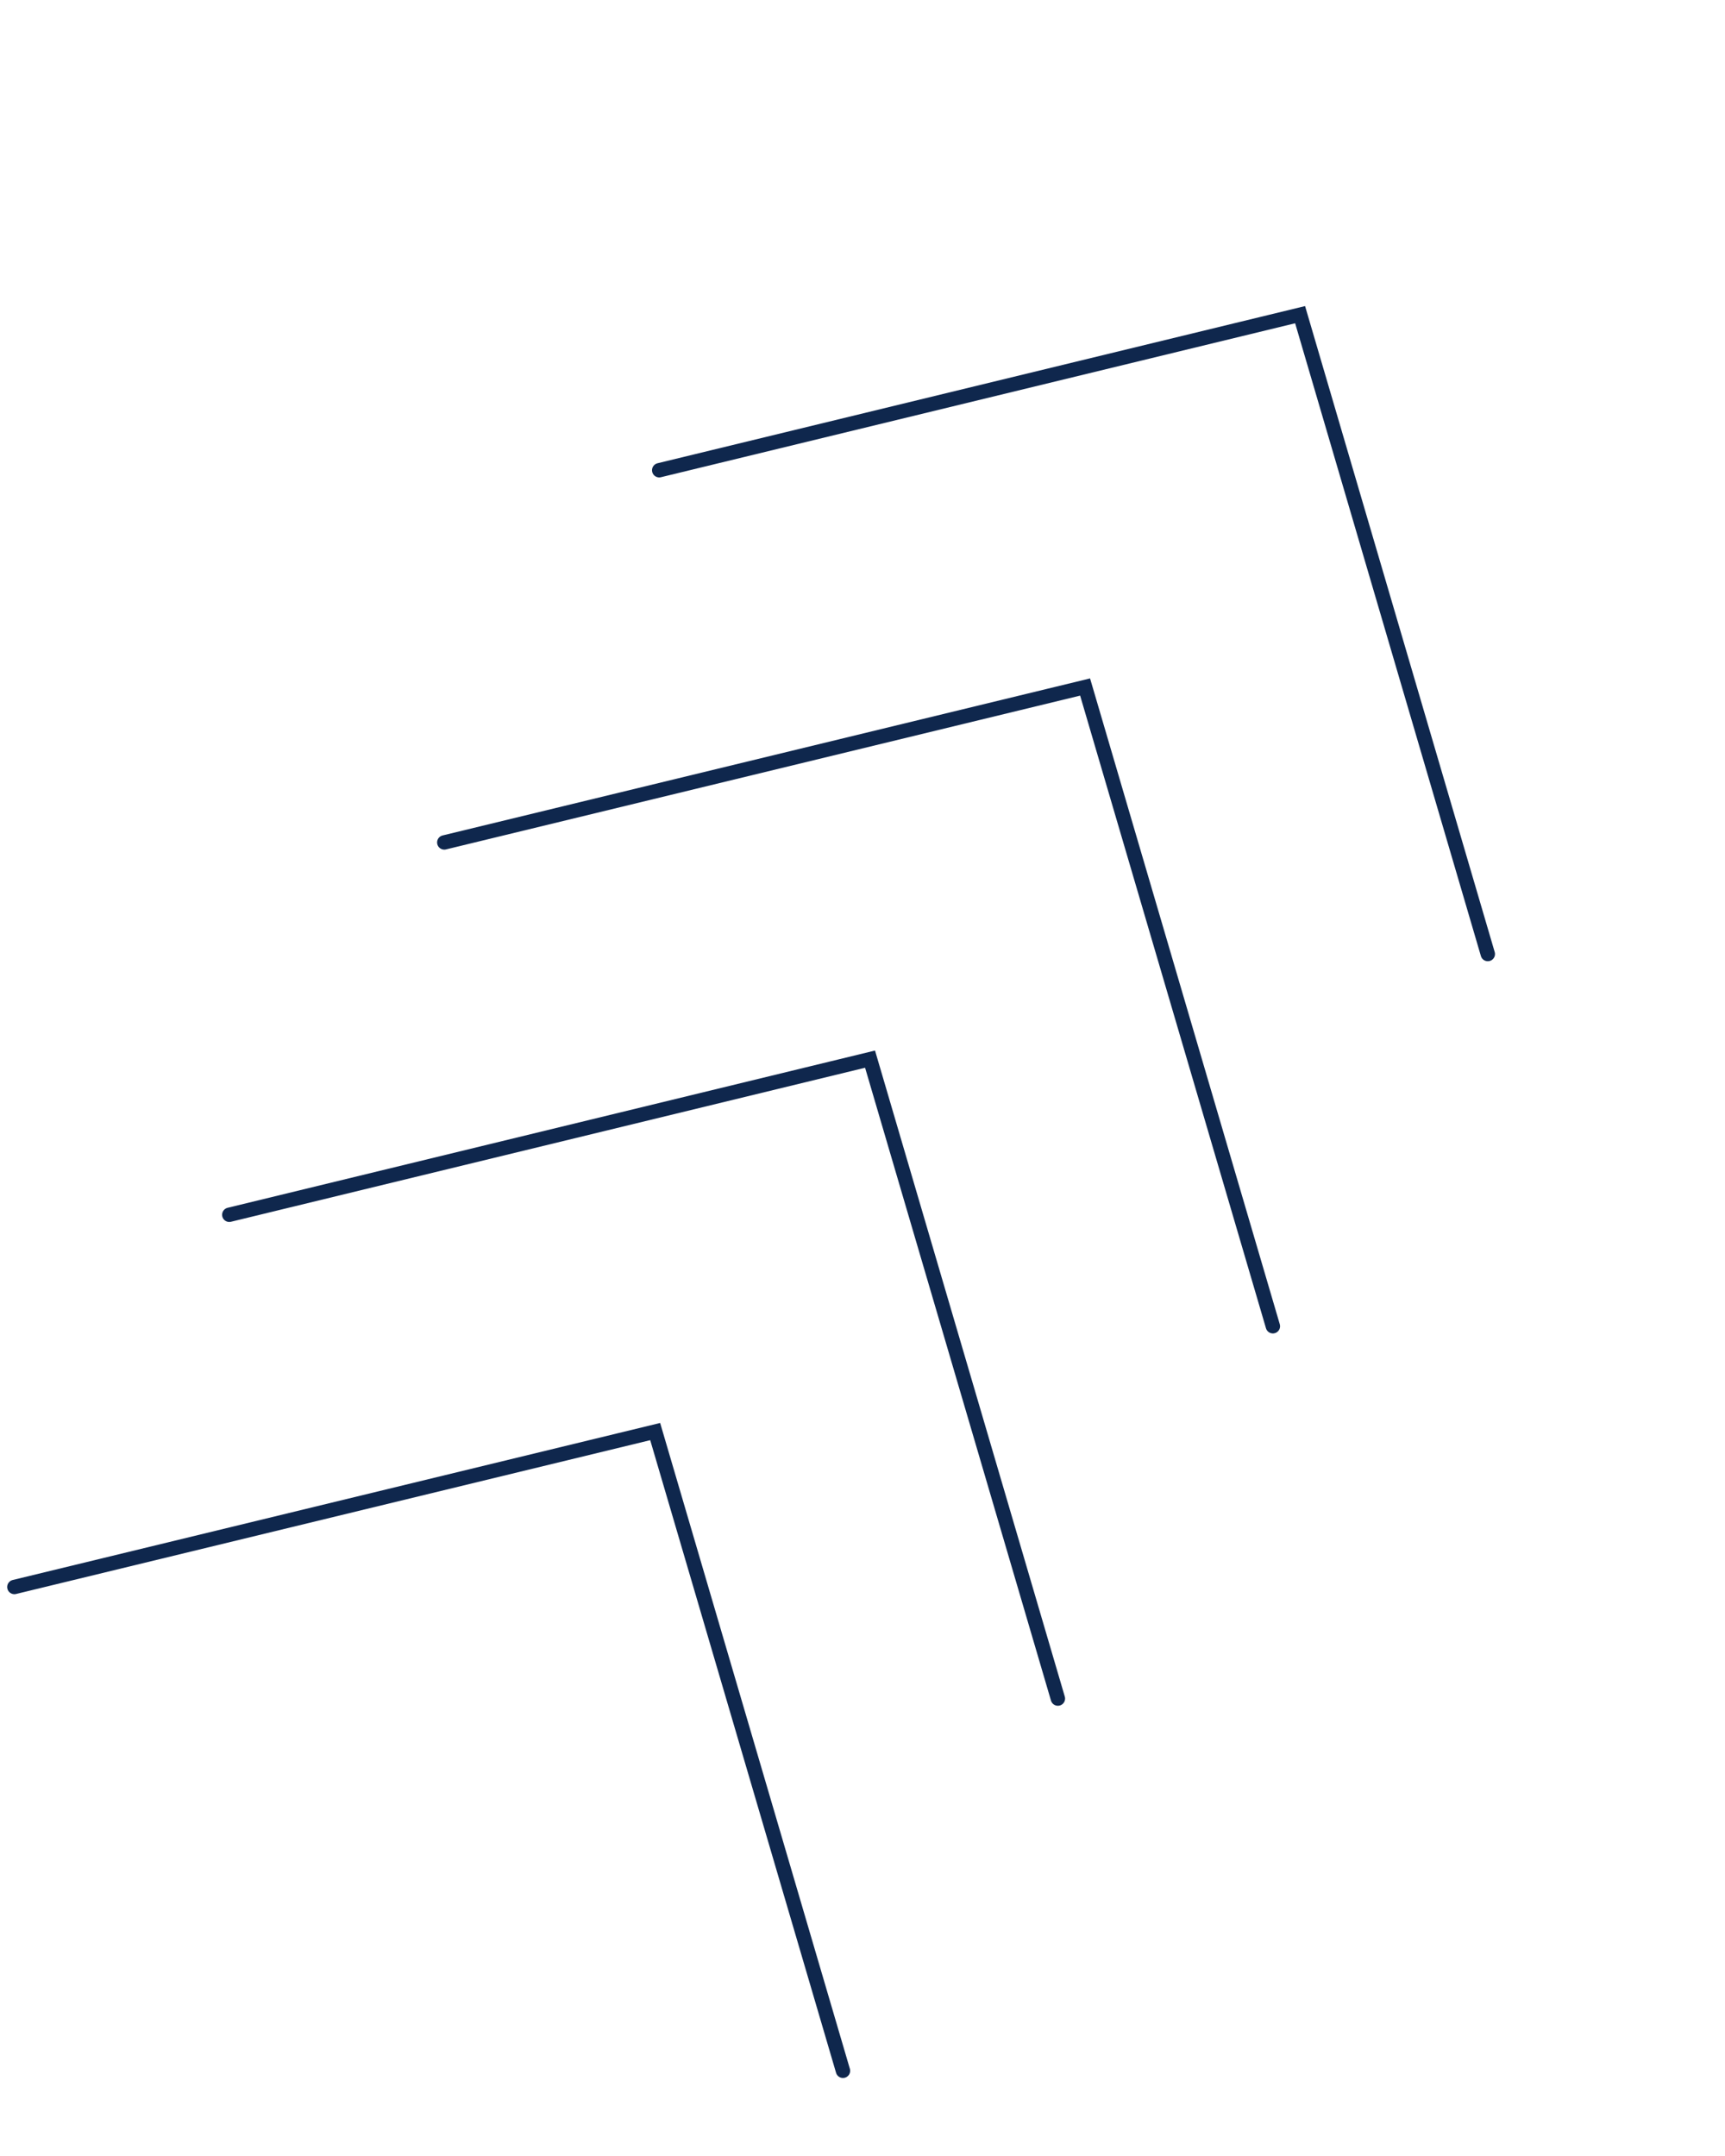 <svg width="120" height="150" viewBox="0 0 120 150" fill="none" xmlns="http://www.w3.org/2000/svg">
<path d="M45.858 32.716L90.442 21.893L103.499 66.376" stroke="#0F274D" stroke-miterlimit="10" stroke-linecap="round"/>
<path d="M30.907 58.611L75.485 47.798L88.548 92.271" stroke="#0F274D" stroke-miterlimit="10" stroke-linecap="round"/>
<path d="M15.951 84.516L60.525 73.688L73.592 118.176" stroke="#0F274D" stroke-miterlimit="10" stroke-linecap="round"/>
<path d="M1 110.412L45.578 99.599L58.641 144.072" stroke="#0F274D" stroke-miterlimit="10" stroke-linecap="round"/>
</svg>
